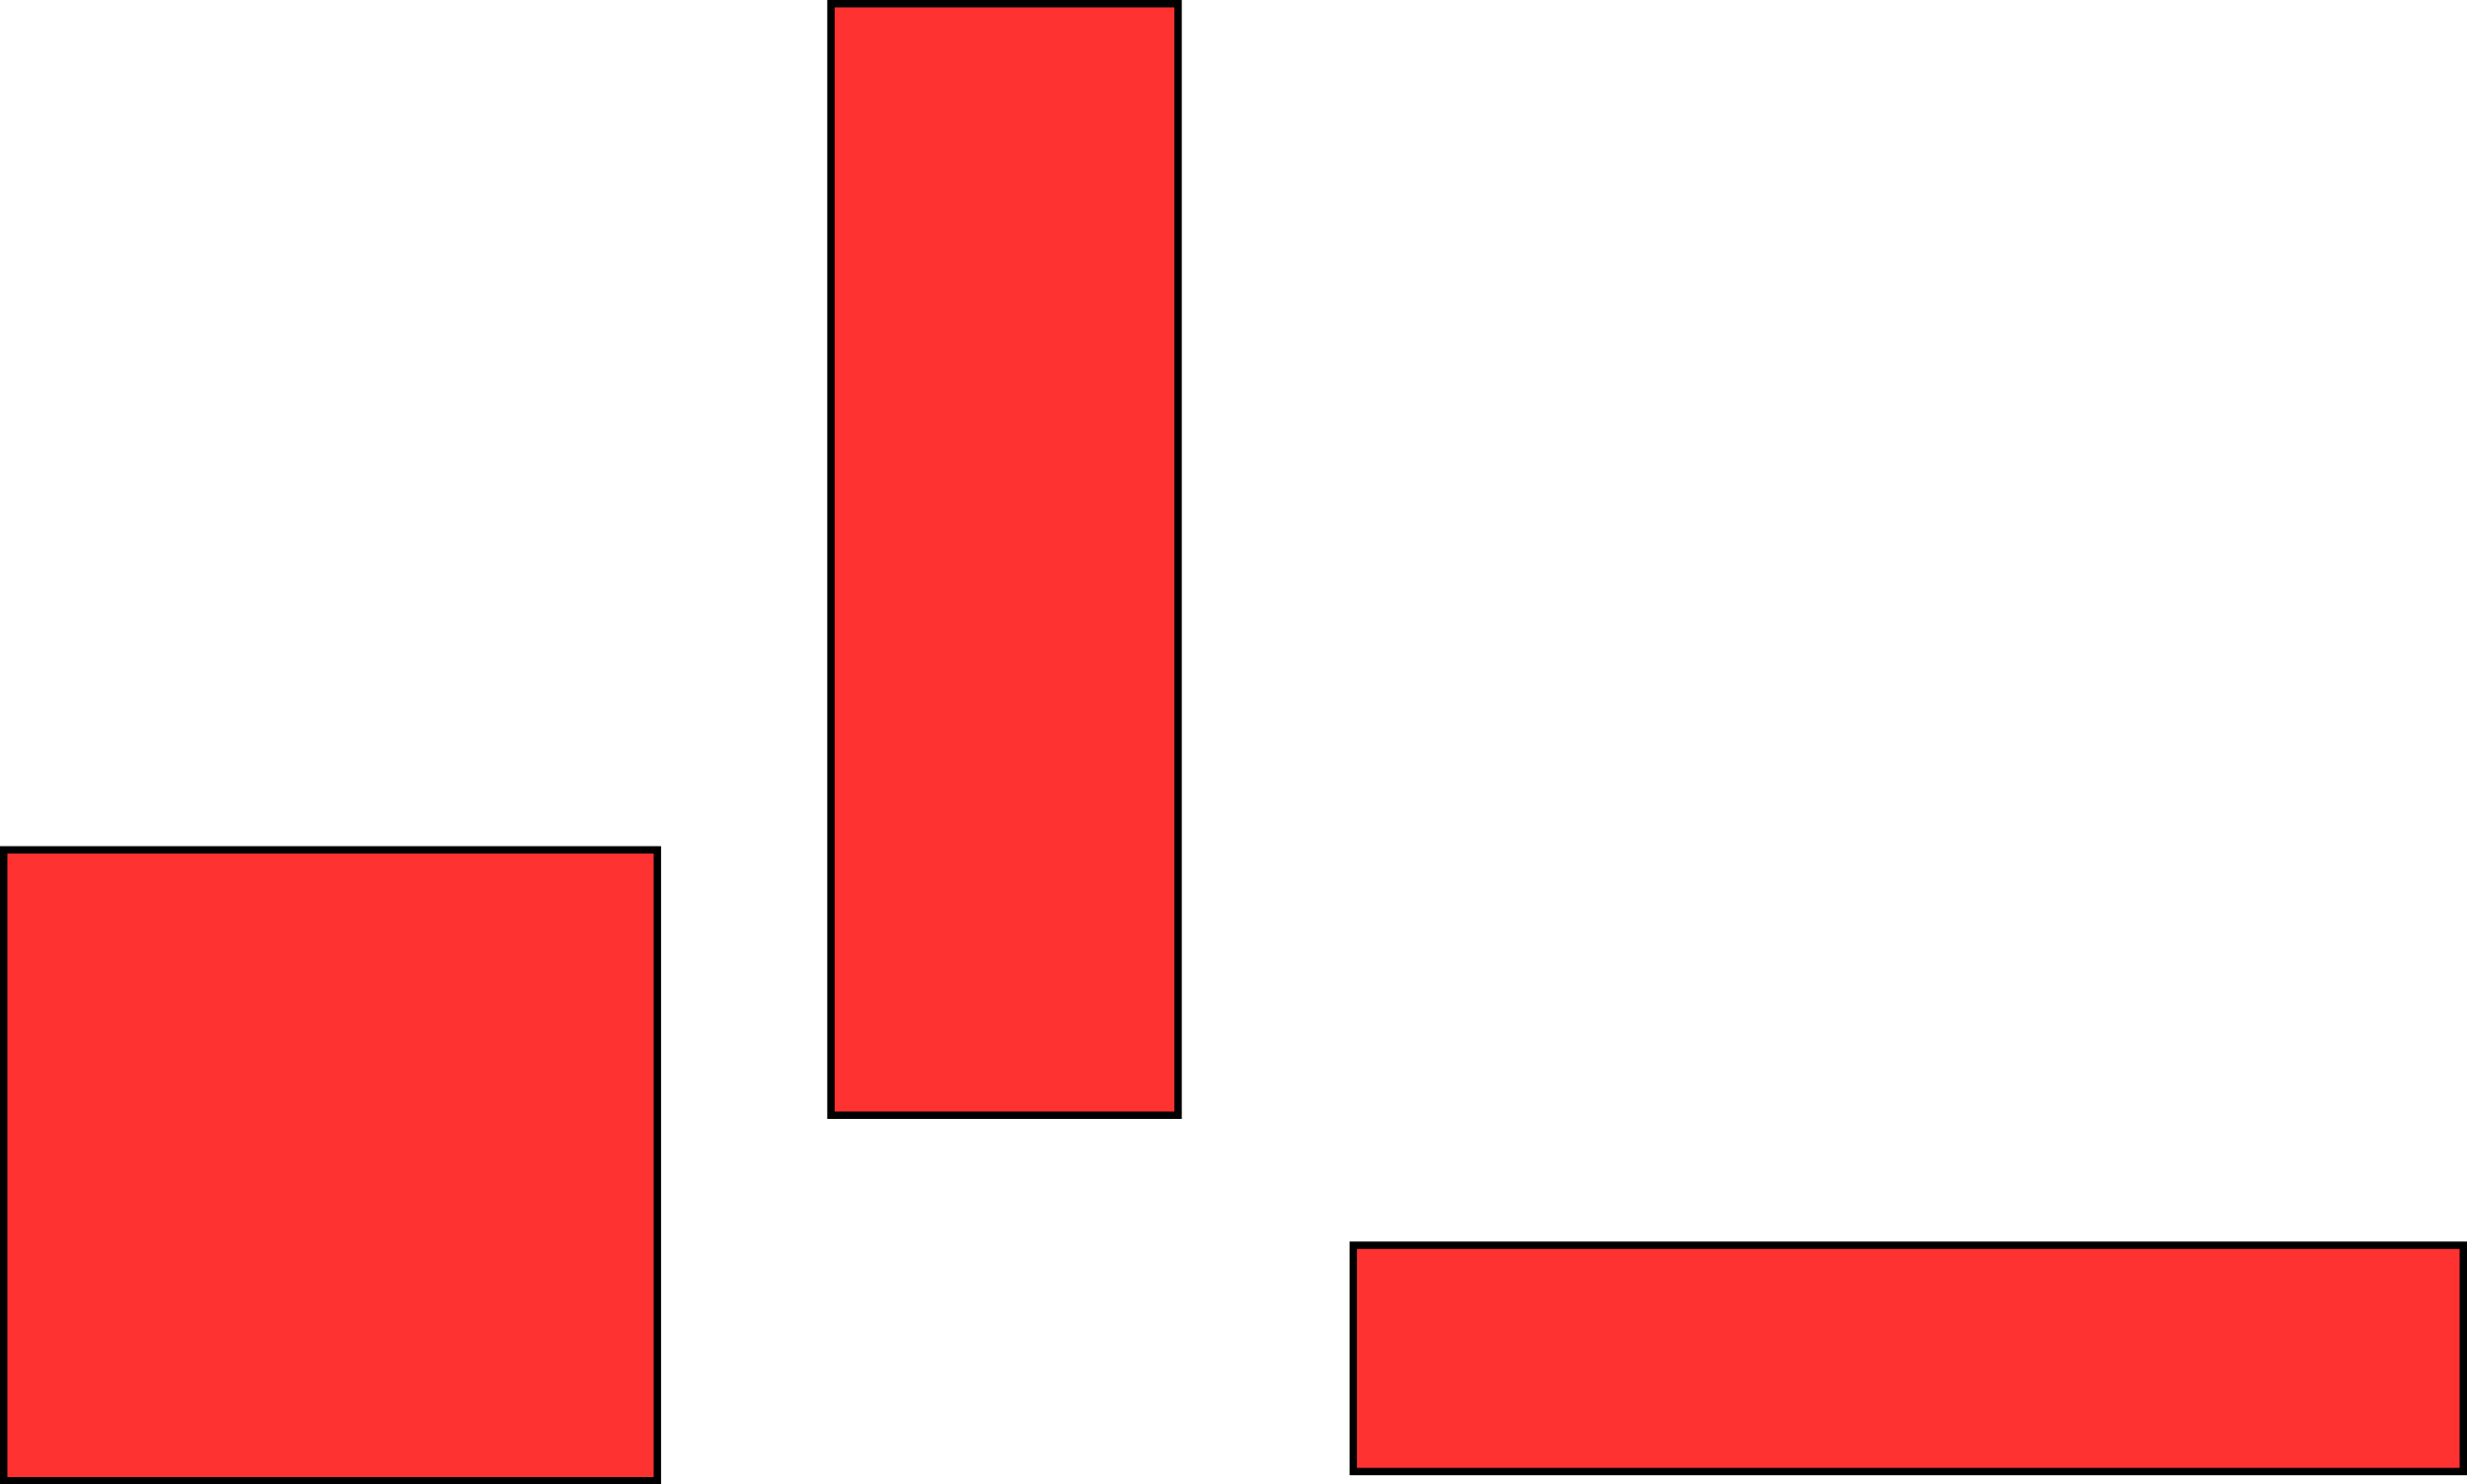 <svg version="1.1" xmlns="http://www.w3.org/2000/svg" xmlns:xlink="http://www.w3.org/1999/xlink" width="668" height="402" viewBox="0,0,668,402"><g transform="translate(16,27)"><g data-paper-data="{&quot;isPaintingLayer&quot;:true}" fill="#ff3232" fill-rule="nonzero" stroke="#000000" stroke-width="2" stroke-linecap="butt" stroke-linejoin="miter" stroke-miterlimit="10" stroke-dasharray="" stroke-dashoffset="0" style="mix-blend-mode: normal"><path d="M350.429,371.5v-61.286h300.571v61.286z"/><path d="M-15,374v-170.857h177v170.857z"/><path d="M209,275v-301h94v301z"/></g></g></svg>